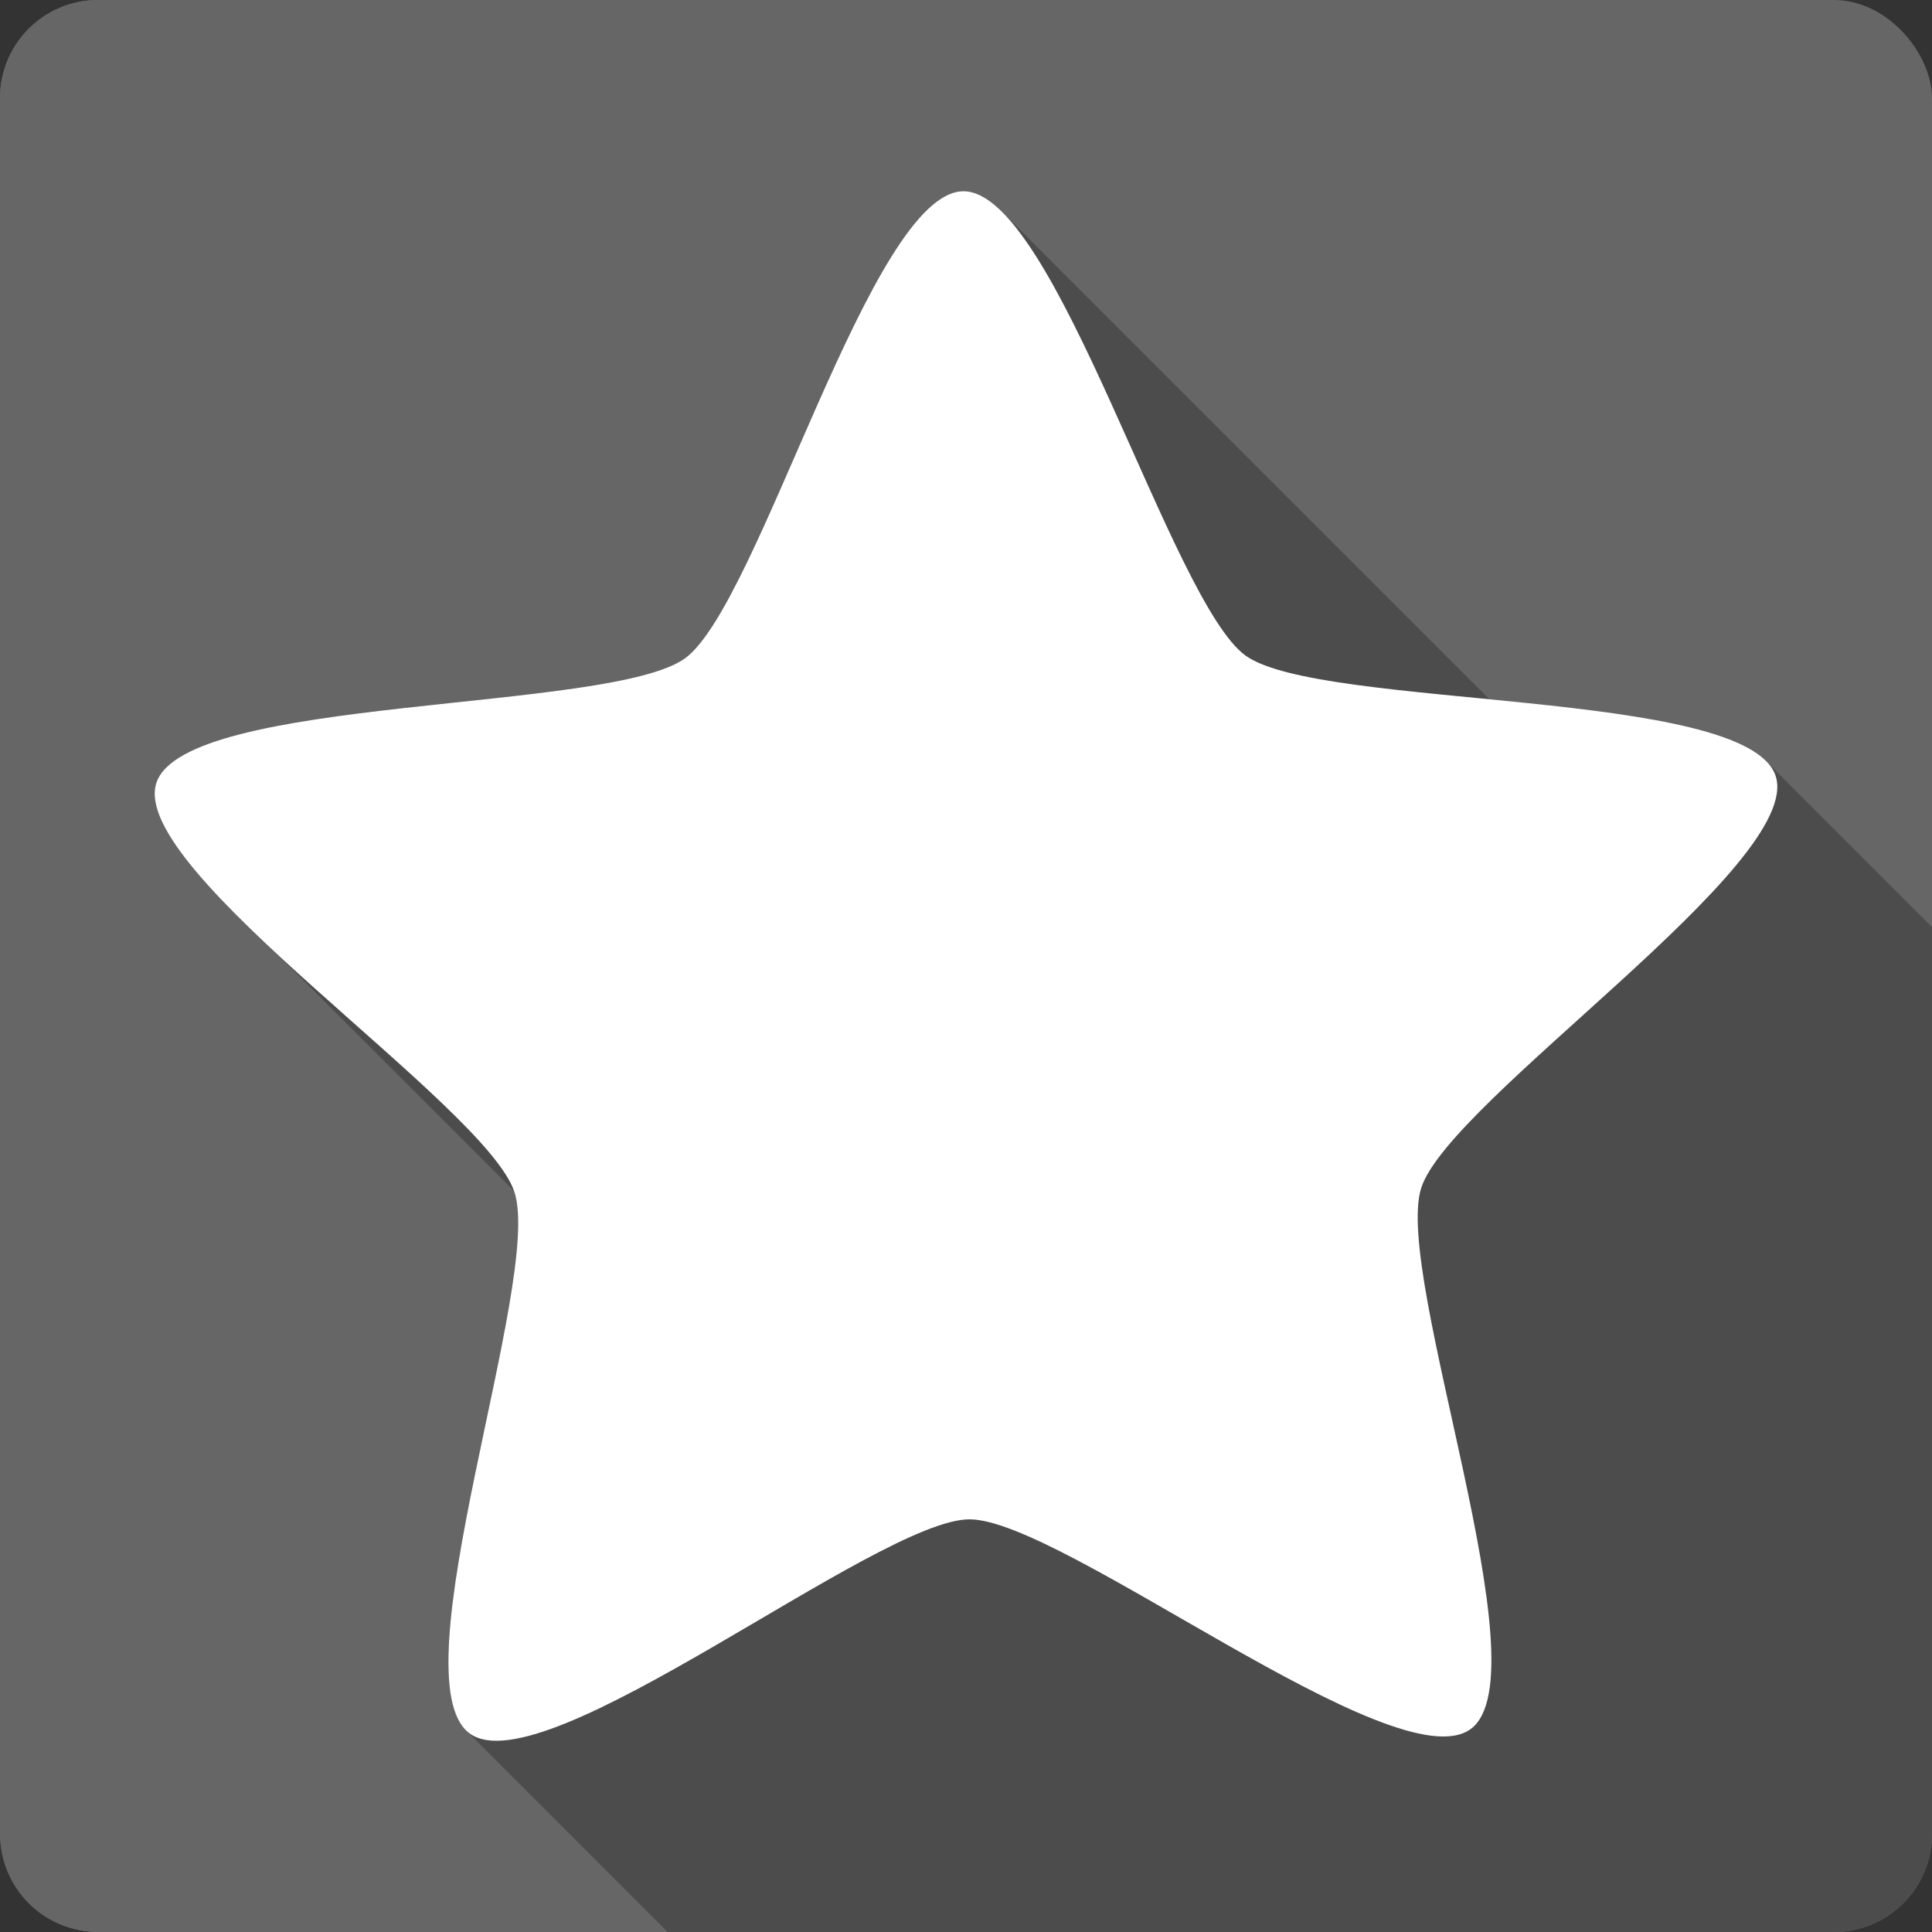 <?xml version="1.0" encoding="UTF-8" standalone="no"?>
<svg
   xmlns:dc="http://purl.org/dc/elements/1.1/"
   xmlns:cc="http://creativecommons.org/ns#"
   xmlns:rdf="http://www.w3.org/1999/02/22-rdf-syntax-ns#"
   xmlns:svg="http://www.w3.org/2000/svg"
   xmlns="http://www.w3.org/2000/svg"
   xmlns:sodipodi="http://sodipodi.sourceforge.net/DTD/sodipodi-0.dtd"
   xmlns:inkscape="http://www.inkscape.org/namespaces/inkscape"
   viewBox="0 0 512 512"
   id="svg2"
   version="1.1"
   inkscape:version="0.91+devel r13804 custom"
   sodipodi:docname="preferences-desktop-default-applications.svg">
  <rect x="0" y="0" width="512" height="512" fill="#333333" stroke="none"/>
  <sodipodi:namedview
     pagecolor="#ffffff"
     bordercolor="#666666"
     borderopacity="1"
     objecttolerance="10"
     gridtolerance="10"
     guidetolerance="10"
     inkscape:pageopacity="0"
     inkscape:pageshadow="2"
     inkscape:window-width="1366"
     inkscape:window-height="709"
     id="namedview75"
     showgrid="false"
     inkscape:zoom="0.4609375"
     inkscape:cx="91.118644"
     inkscape:cy="157.28814"
     inkscape:window-x="-2"
     inkscape:window-y="-3"
     inkscape:window-maximized="1"
     inkscape:current-layer="svg2"
     showguides="false" />
  <defs
     id="defs4" />
  <rect
     y="0"
     x="0"
     rx="25.988"
     height="512"
     width="512"
     style="fill:#666666"
     id="rect4450" />
  <path
     inkscape:connector-curvature="0"
     d="M 0,255.72 0,486 c 0,14.397 11.603,26 26,26 l 230.06,0 0,-256.28 -256.06,0"
     style="fill:#666666"
     id="path4452" />
  <path
     inkscape:connector-curvature="0"
     d="m 256.06,255.72 0,256.28 229.94,0 c 14.397,0 26,-11.603 26,-26 l 0,-230.28 -255.94,0"
     style="fill:#666666"
     id="path4454" />
  <path
     inkscape:connector-curvature="0"
     d="M 26,0 C 11.603,0 0,11.603 0,26 l 0,229.72 256.06,0 L 256.06,0 26,0"
     style="fill:#666666"
     id="path4456" />
  <g
     line-height="125%"
     style="line-height:125%;font-family:'Gentium Book Basic';letter-spacing:0;word-spacing:0"
     id="g4500">
    <g
       style="font-size:208.33px"
       id="g4502">
    </g>
  </g>
  <g
     style="fill:#666666"
     id="g4524">
  </g>
  <g
     line-height="125%"
     style="font-size:208.33px;line-height:125%;font-family:'Gentium Book Basic';letter-spacing:0;word-spacing:0;fill:#000000"
     id="g4540">
  </g>
  <g
     transform="translate(-978.44,-123.66)"
     id="g4550">
    <g
       line-height="125%"
       style="line-height:125%;font-family:'Gentium Book Basic';letter-spacing:0;word-spacing:0"
       id="g4552">
    </g>
    <g
       style="fill:#666666"
       id="g4562">
    </g>
    <g
       line-height="125%"
       style="font-size:208.33px;line-height:125%;font-family:'Gentium Book Basic';letter-spacing:0;word-spacing:0;fill:#000000"
       id="g4578">
    </g>
  </g>
  <path
     style="fill:#000000;fill-rule:evenodd;opacity:0.25"
     d="M 255.289 50.684 L 277.65 73.045 C 277.653 73.05 277.656 73.054 277.658 73.059 L 255.289 50.689 C 230.804 50.799 201.335 159.9 181.592 174.412 L 181.59 174.41 C 161.84 188.887 48.882 184.209 41.42 207.529 C 39.37 213.928 45.009 223.218 54.43 233.811 L 54.479 233.859 C 59.88 239.928 66.523 246.424 73.668 253.049 L 136.221 315.602 C 136.252 315.69 136.292 315.782 136.32 315.869 L 136.318 315.869 C 143.844 338.679 106.096 441.157 123.449 458.51 L 176.939 512 L 486.012 512 C 500.409 512 512 500.409 512 486.012 L 512 245.66 L 467.99 201.65 C 458.207 191.867 425.938 188.371 394.717 185.316 L 265.59 56.189 C 265.624 56.223 265.658 56.261 265.691 56.295 L 265.588 56.191 C 262.073 52.675 258.624 50.669 255.289 50.684 z "
     id="path4590" />
  <path
     inkscape:connector-curvature="0"
     d="m 389.73,458.22 c -19.743,14.48 -108.38,-55.697 -132.86,-55.58 -24.484,0.11 -112.48,71.07 -132.36,56.776 -19.872,-14.302 19.48,-120.29 11.811,-143.54 -7.67,-23.25 -102.37,-85.02 -94.9,-108.34 7.462,-23.32 120.42,-18.643 140.17,-33.12 19.743,-14.48 49.22,-123.62 73.71,-123.73 24.484,-0.11 54.943,108.76 74.81,123.07 19.872,14.302 132.78,8.615 140.45,31.868 7.67,23.25 -86.47,85.86 -93.92,109.18 -7.462,23.32 32.837,128.95 13.09,143.43"
     style="fill:#ffffff;fill-rule:evenodd"
     id="path4622" />
</svg>
